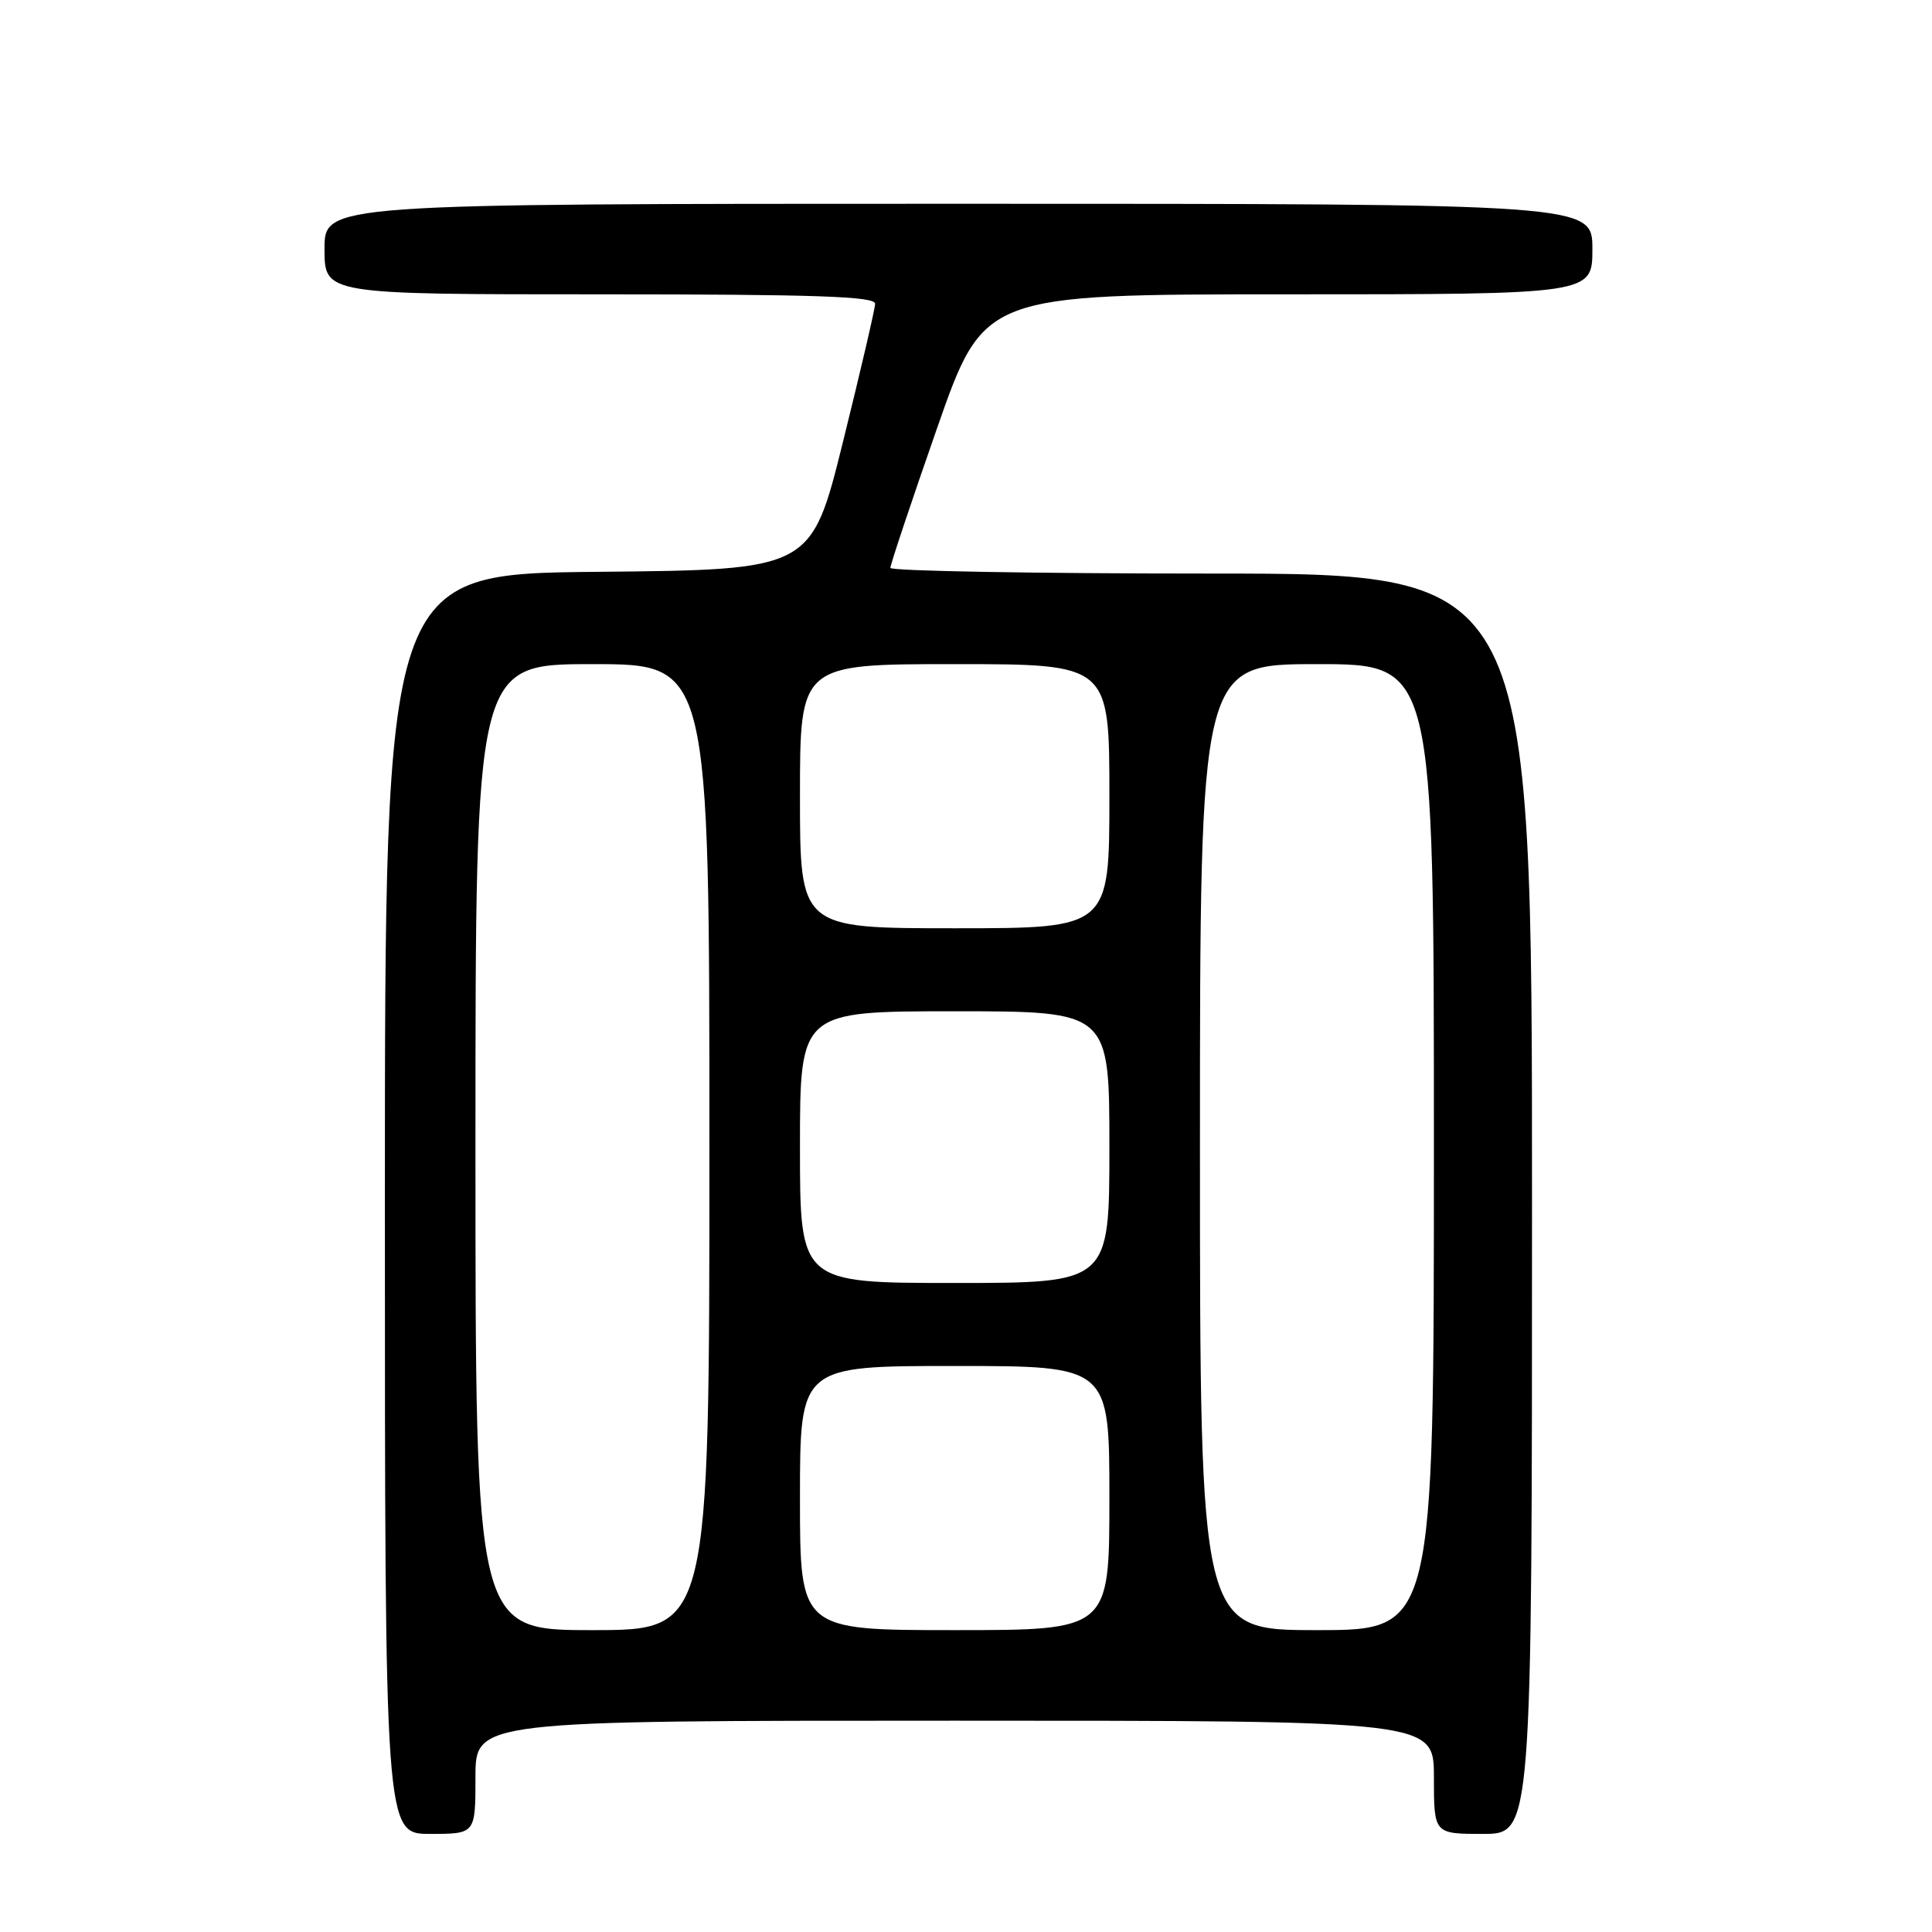 <?xml version="1.0" encoding="UTF-8" standalone="no"?>
<!DOCTYPE svg PUBLIC "-//W3C//DTD SVG 1.1//EN" "http://www.w3.org/Graphics/SVG/1.1/DTD/svg11.dtd" >
<svg xmlns="http://www.w3.org/2000/svg" xmlns:xlink="http://www.w3.org/1999/xlink" version="1.1" viewBox="0 0 256 256">
 <g >
 <path fill="currentColor"
d=" M 63.00 235.50 C 63.00 228.00 63.00 228.00 126.50 228.00 C 190.00 228.00 190.00 228.00 190.00 235.50 C 190.00 243.00 190.00 243.00 196.50 243.00 C 203.00 243.00 203.00 243.00 203.00 159.50 C 203.00 76.00 203.00 76.00 160.50 76.00 C 137.12 76.00 117.99 75.66 117.98 75.25 C 117.97 74.84 120.75 66.51 124.16 56.75 C 130.37 39.00 130.37 39.00 170.68 39.00 C 211.00 39.00 211.00 39.00 211.00 33.00 C 211.00 27.00 211.00 27.00 127.00 27.00 C 43.00 27.00 43.00 27.00 43.00 33.00 C 43.00 39.00 43.00 39.00 79.50 39.00 C 108.05 39.00 115.99 39.27 115.96 40.25 C 115.94 40.94 114.03 49.15 111.71 58.50 C 107.50 75.50 107.50 75.50 79.25 75.77 C 51.00 76.03 51.00 76.03 51.00 159.52 C 51.00 243.00 51.00 243.00 57.00 243.00 C 63.00 243.00 63.00 243.00 63.00 235.50 Z  M 63.00 152.00 C 63.00 88.00 63.00 88.00 78.50 88.00 C 94.00 88.00 94.00 88.00 94.00 152.00 C 94.00 216.00 94.00 216.00 78.50 216.00 C 63.00 216.00 63.00 216.00 63.00 152.00 Z  M 106.00 198.50 C 106.00 181.00 106.00 181.00 126.50 181.00 C 147.00 181.00 147.00 181.00 147.00 198.50 C 147.00 216.00 147.00 216.00 126.50 216.00 C 106.00 216.00 106.00 216.00 106.00 198.50 Z  M 159.00 152.00 C 159.00 88.00 159.00 88.00 174.50 88.00 C 190.00 88.00 190.00 88.00 190.00 152.00 C 190.00 216.00 190.00 216.00 174.50 216.00 C 159.00 216.00 159.00 216.00 159.00 152.00 Z  M 106.00 152.00 C 106.00 134.00 106.00 134.00 126.50 134.00 C 147.00 134.00 147.00 134.00 147.00 152.00 C 147.00 170.00 147.00 170.00 126.50 170.00 C 106.00 170.00 106.00 170.00 106.00 152.00 Z  M 106.00 105.50 C 106.00 88.00 106.00 88.00 126.50 88.00 C 147.00 88.00 147.00 88.00 147.00 105.50 C 147.00 123.00 147.00 123.00 126.50 123.00 C 106.00 123.00 106.00 123.00 106.00 105.50 Z "/>
</g>
</svg>